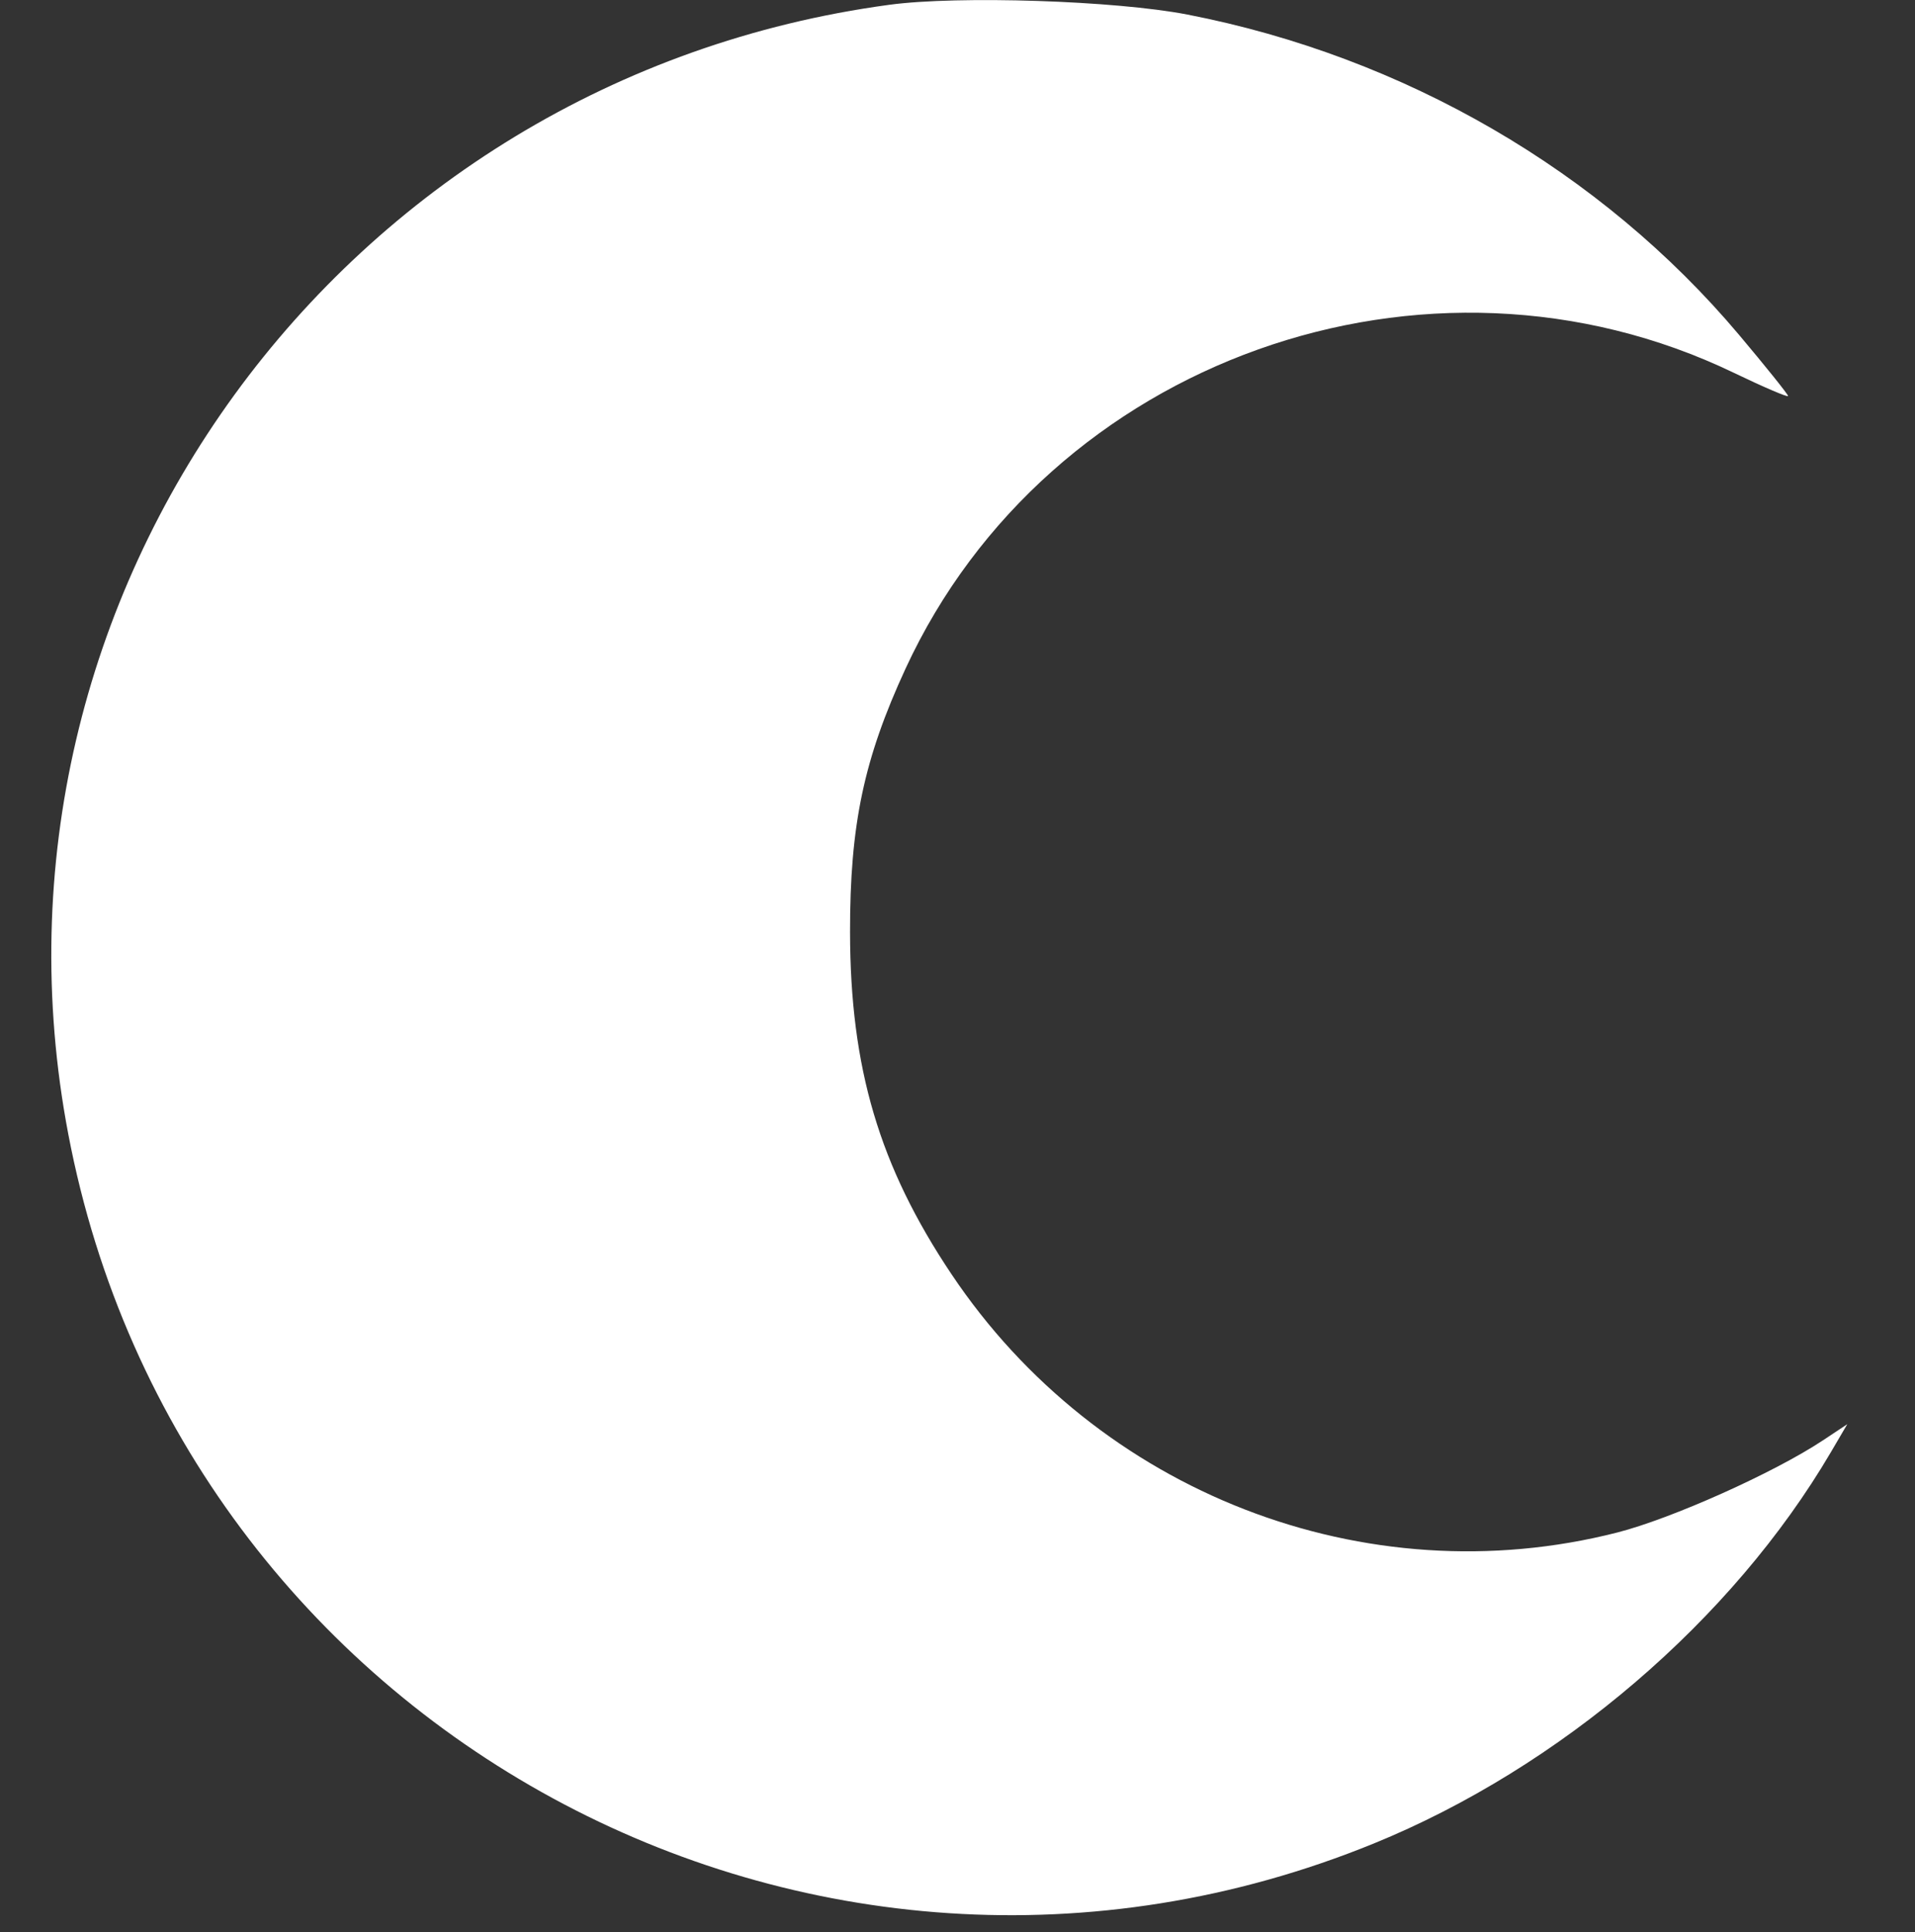 <svg width="112" height="113" viewBox="0 0 112 113" fill="white" style="fill:white" xmlns="http://www.w3.org/2000/svg">
<rect x="0" y="0" width="112" height="113" fill="#333333" stroke="none"/>
<path fill-rule="evenodd" clip-rule="evenodd" d="M52.013 0.28C19.907 4.613 -2.016 34.762 3.993 66.321C10.63 101.187 47.478 121.211 80.344 107.811C91.242 103.368 101.319 94.741 107.082 84.921L108.04 83.288L106.614 84.234C103.759 86.128 97.765 88.813 94.577 89.625C79.85 93.379 64.201 87.302 55.643 74.508C51.428 68.207 49.727 62.469 49.715 54.516C49.707 48.242 50.518 44.391 52.962 39.101C61.301 21.052 83.442 13.149 101.413 21.806C103.153 22.643 104.576 23.252 104.576 23.158C104.576 23.064 103.285 21.455 101.708 19.581C93.644 10.005 82.121 3.315 69.448 0.852C65.249 0.036 56.055 -0.266 52.013 0.28Z" />
</svg>

